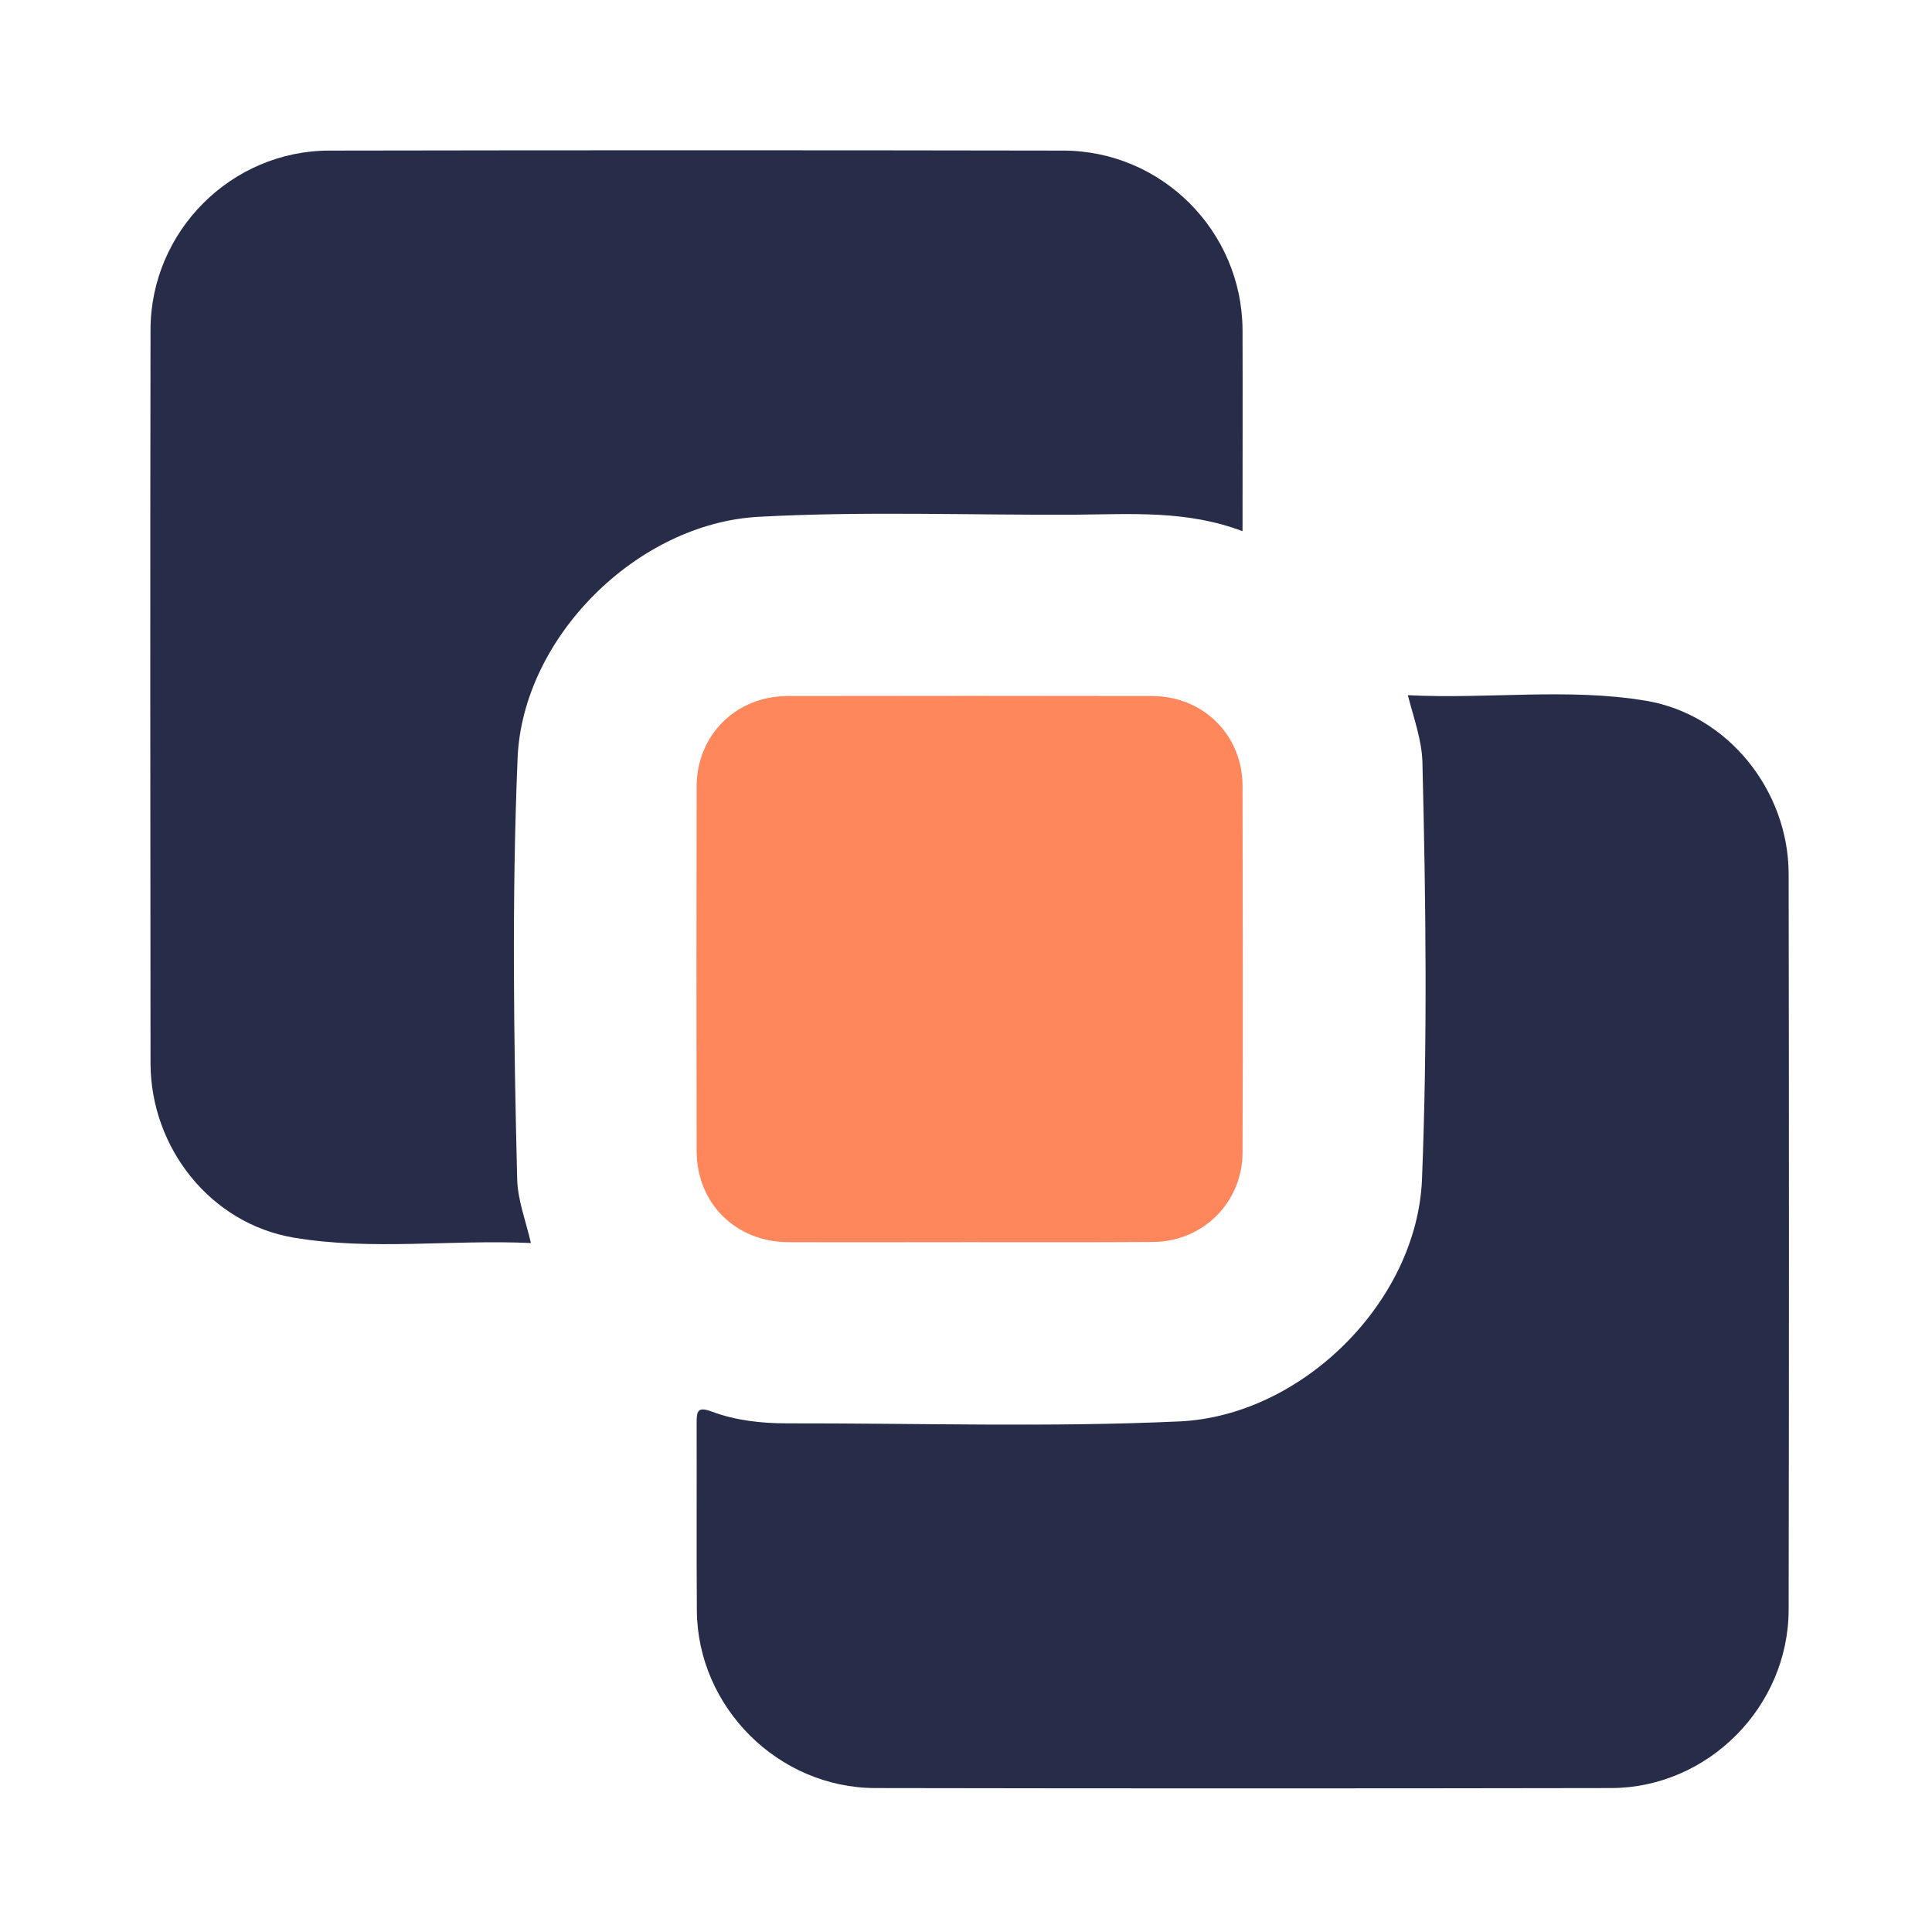 <svg width="90" height="90" viewBox="0 0 90 90" fill="none" xmlns="http://www.w3.org/2000/svg">
<mask id="mask0_53_324" style="mask-type:alpha" maskUnits="userSpaceOnUse" x="0" y="0" width="90" height="90">
<rect width="90" height="90" fill="#D9D9D9"/>
</mask>
<g mask="url(#mask0_53_324)">
<path d="M57.882 24.745C55.302 23.765 52.712 23.955 50.142 23.975C45.212 24.005 40.272 23.805 35.342 24.075C29.701 24.375 24.341 29.675 24.111 35.325C23.841 41.845 23.931 48.375 24.091 54.895C24.111 55.895 24.482 56.825 24.732 57.905C21.012 57.735 17.322 58.265 13.691 57.655C9.812 57.005 7.022 53.475 7.012 49.535C7.002 38.145 6.992 26.745 7.012 15.355C7.022 10.775 10.771 7.015 15.351 7.015C26.741 6.995 38.142 6.995 49.532 7.015C54.122 7.025 57.852 10.765 57.882 15.355C57.892 18.425 57.882 21.535 57.882 24.745Z" fill="#272C48"/>
<path d="M65.582 32.385C69.352 32.575 73.041 32.035 76.681 32.645C80.492 33.285 83.312 36.825 83.322 40.705C83.342 52.135 83.342 63.555 83.322 74.985C83.312 79.515 79.561 83.285 75.052 83.295C63.621 83.315 52.202 83.315 40.772 83.295C36.252 83.285 32.492 79.525 32.462 75.025C32.441 72.115 32.462 69.195 32.452 66.285C32.452 65.725 32.502 65.515 33.152 65.755C34.272 66.175 35.472 66.305 36.662 66.305C42.752 66.295 48.852 66.495 54.942 66.215C60.652 65.955 66.011 60.635 66.242 54.935C66.501 48.445 66.421 41.955 66.261 35.465C66.222 34.465 65.882 33.525 65.582 32.385Z" fill="#272C48"/>
<path d="M45.162 57.865C42.352 57.865 39.532 57.875 36.722 57.865C34.272 57.855 32.452 56.055 32.452 53.615C32.442 47.955 32.442 42.285 32.452 36.625C32.462 34.245 34.282 32.435 36.672 32.425C42.332 32.415 47.992 32.415 53.662 32.425C56.052 32.425 57.882 34.245 57.882 36.615C57.892 42.315 57.902 48.005 57.882 53.705C57.872 56.015 56.032 57.845 53.712 57.855C50.862 57.875 48.012 57.865 45.162 57.865Z" fill="#FF875B"/>
</g>
</svg>
